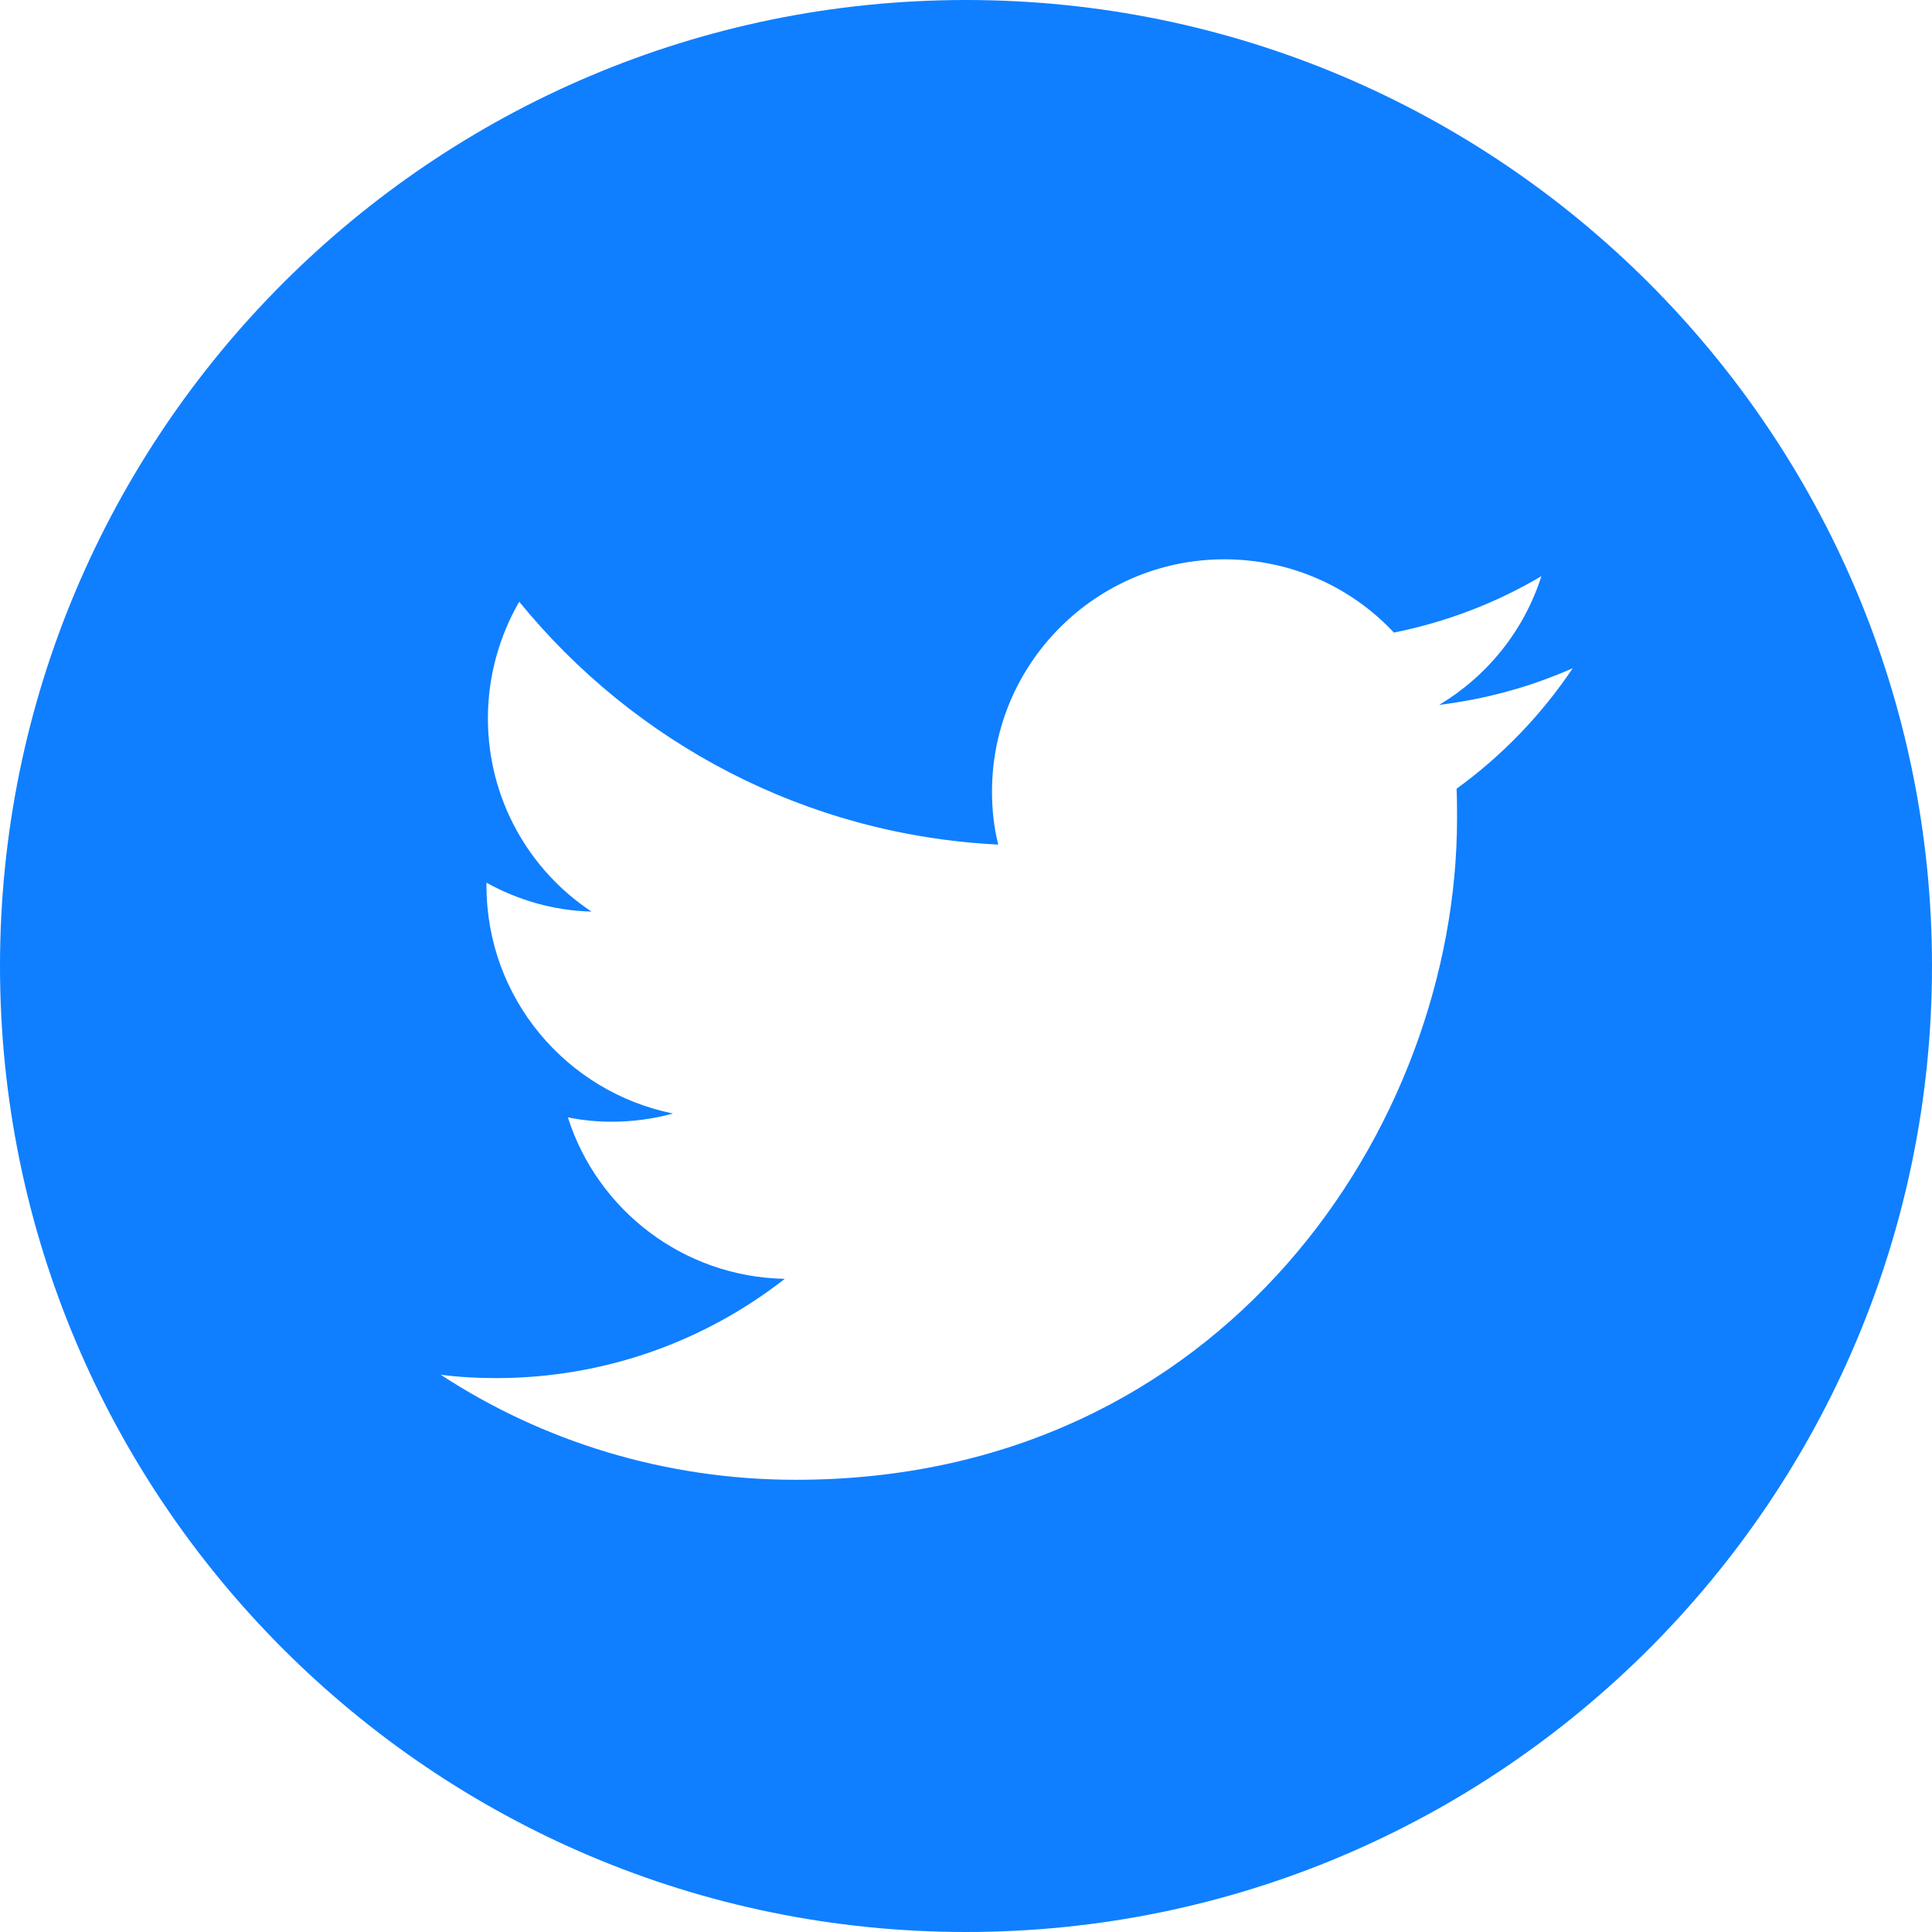 <svg width="50" height="50" viewBox="0 0 50 50" fill="none" xmlns="http://www.w3.org/2000/svg">
<path fill-rule="evenodd" clip-rule="evenodd" d="M25 0C38.798 0 50 11.202 50 25C50 38.798 38.798 50 25 50C11.202 50 0 38.798 0 25C0 11.202 11.202 0 25 0ZM20.597 38.297C31.659 38.297 37.708 29.13 37.708 21.185C37.708 20.923 37.708 20.661 37.696 20.412C38.868 19.564 39.891 18.503 40.702 17.294C39.629 17.768 38.469 18.092 37.247 18.242C38.494 17.493 39.442 16.321 39.891 14.912C38.731 15.598 37.446 16.096 36.074 16.371C34.977 15.198 33.418 14.475 31.684 14.475C28.367 14.475 25.673 17.169 25.673 20.487C25.673 20.96 25.723 21.422 25.835 21.858C20.834 21.609 16.406 19.215 13.438 15.573C12.926 16.458 12.627 17.493 12.627 18.591C12.627 20.674 13.687 22.52 15.309 23.592C14.323 23.567 13.4 23.293 12.59 22.844V22.919C12.59 25.837 14.66 28.257 17.416 28.818C16.917 28.955 16.381 29.03 15.832 29.03C15.446 29.03 15.072 28.993 14.697 28.918C15.458 31.312 17.678 33.046 20.31 33.096C18.252 34.705 15.658 35.665 12.839 35.665C12.352 35.665 11.879 35.64 11.405 35.578C14.036 37.299 17.204 38.297 20.597 38.297Z" fill="#0F7FFF"/>
</svg>
